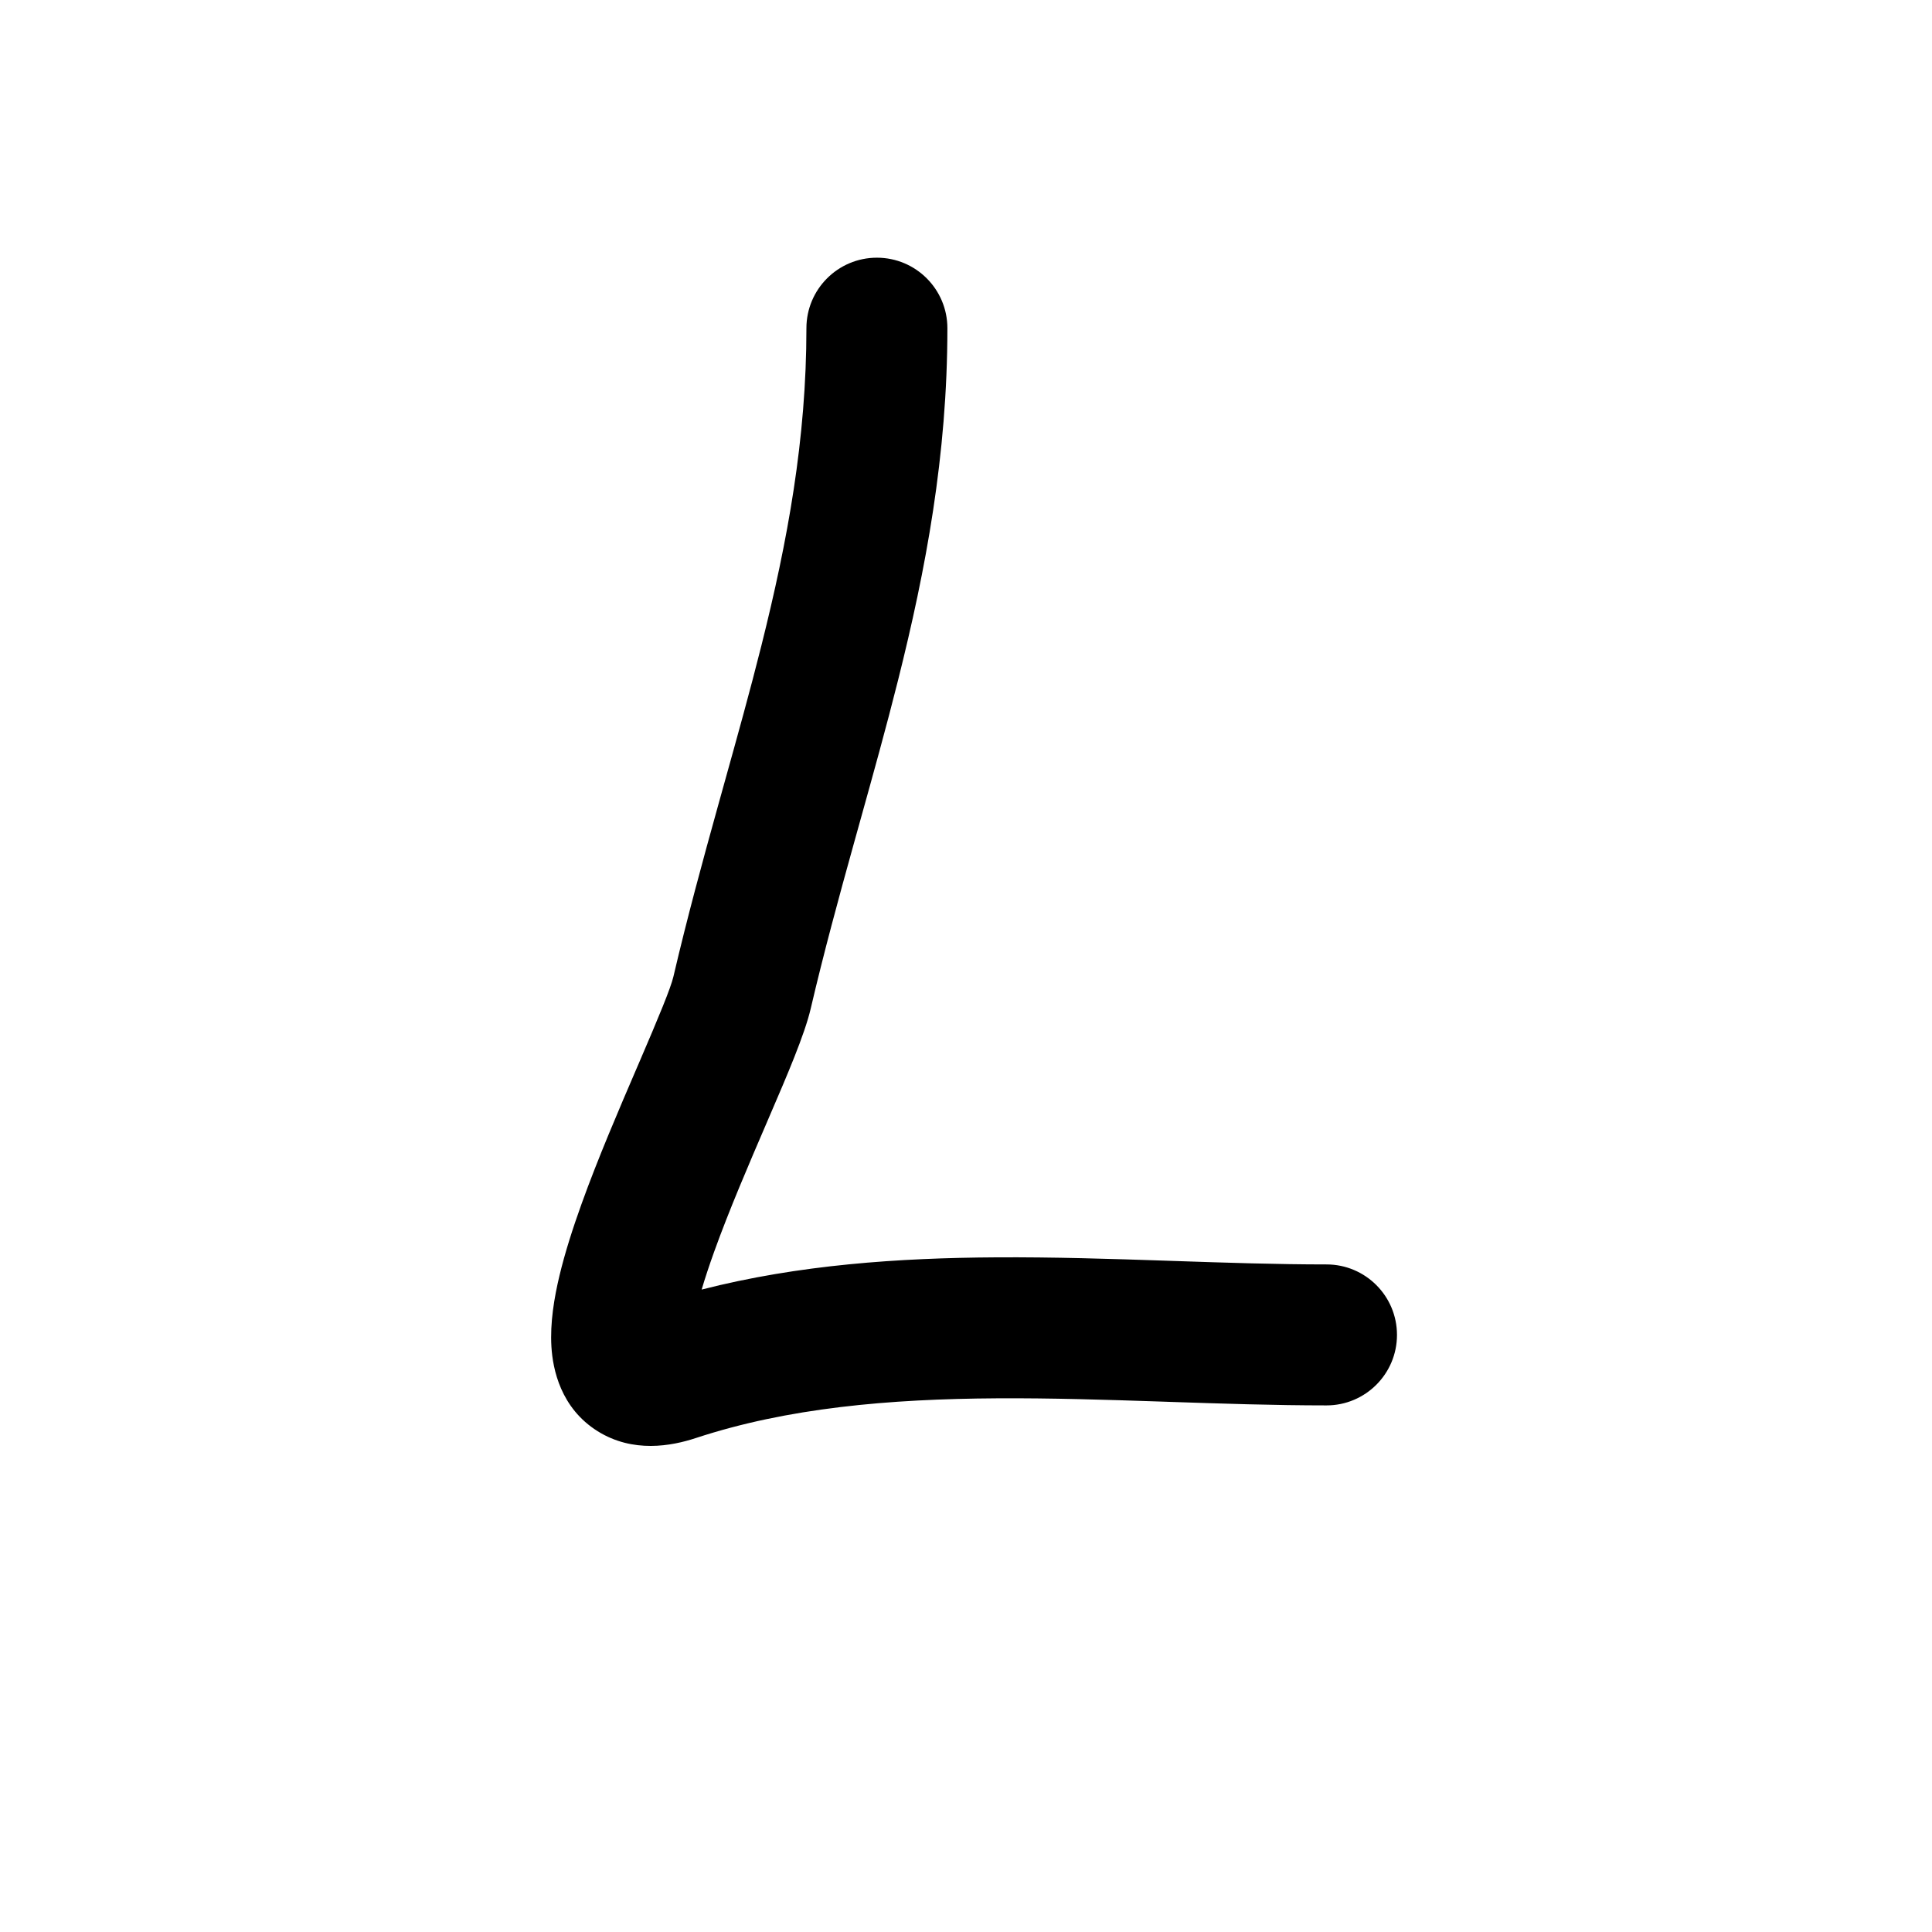 <svg width="120" height="120" viewBox="0 0 120 120" fill="none" xmlns="http://www.w3.org/2000/svg">
<path fill-rule="evenodd" clip-rule="evenodd" d="M54.466 16.006C56.884 16.006 58.844 17.967 58.844 20.385C58.844 28.271 57.499 35.394 55.781 42.244C55.043 45.188 54.224 48.123 53.413 51.032C53.285 51.492 53.157 51.95 53.03 52.408C52.089 55.791 51.168 59.167 50.352 62.658C49.977 64.262 48.867 66.843 47.85 69.204C47.813 69.292 47.775 69.38 47.737 69.467L47.633 69.71C46.505 72.331 45.285 75.165 44.354 77.757C44.052 78.599 43.792 79.383 43.581 80.098C49.61 78.551 55.847 78.131 61.881 78.096C65.428 78.075 68.976 78.188 72.4 78.303C72.566 78.309 72.731 78.314 72.896 78.32C76.172 78.43 79.325 78.536 82.391 78.536C84.808 78.536 86.769 80.496 86.769 82.914C86.769 85.332 84.808 87.292 82.391 87.292C79.172 87.292 75.883 87.181 72.647 87.073C72.467 87.067 72.287 87.06 72.107 87.054C68.668 86.939 65.283 86.832 61.932 86.852C55.213 86.891 48.915 87.444 43.218 89.32C41.707 89.818 39.316 90.266 37.123 88.896C34.821 87.458 34.335 85.046 34.25 83.652C34.159 82.166 34.422 80.604 34.749 79.236C35.09 77.809 35.577 76.291 36.114 74.797C37.138 71.945 38.453 68.891 39.551 66.338C39.599 66.227 39.647 66.116 39.694 66.007C40.93 63.133 41.662 61.364 41.825 60.666C42.686 56.983 43.65 53.457 44.594 50.062C44.724 49.594 44.853 49.13 44.982 48.667C45.795 45.751 46.58 42.938 47.288 40.114C48.921 33.603 50.088 27.26 50.088 20.385C50.088 17.967 52.048 16.006 54.466 16.006ZM40.22 81.072C40.221 81.071 40.243 81.065 40.284 81.061C40.239 81.071 40.219 81.074 40.22 81.072ZM42.992 83.144C42.994 83.159 42.994 83.167 42.994 83.167C42.994 83.167 42.993 83.16 42.992 83.144Z" fill="black"/>
</svg>
